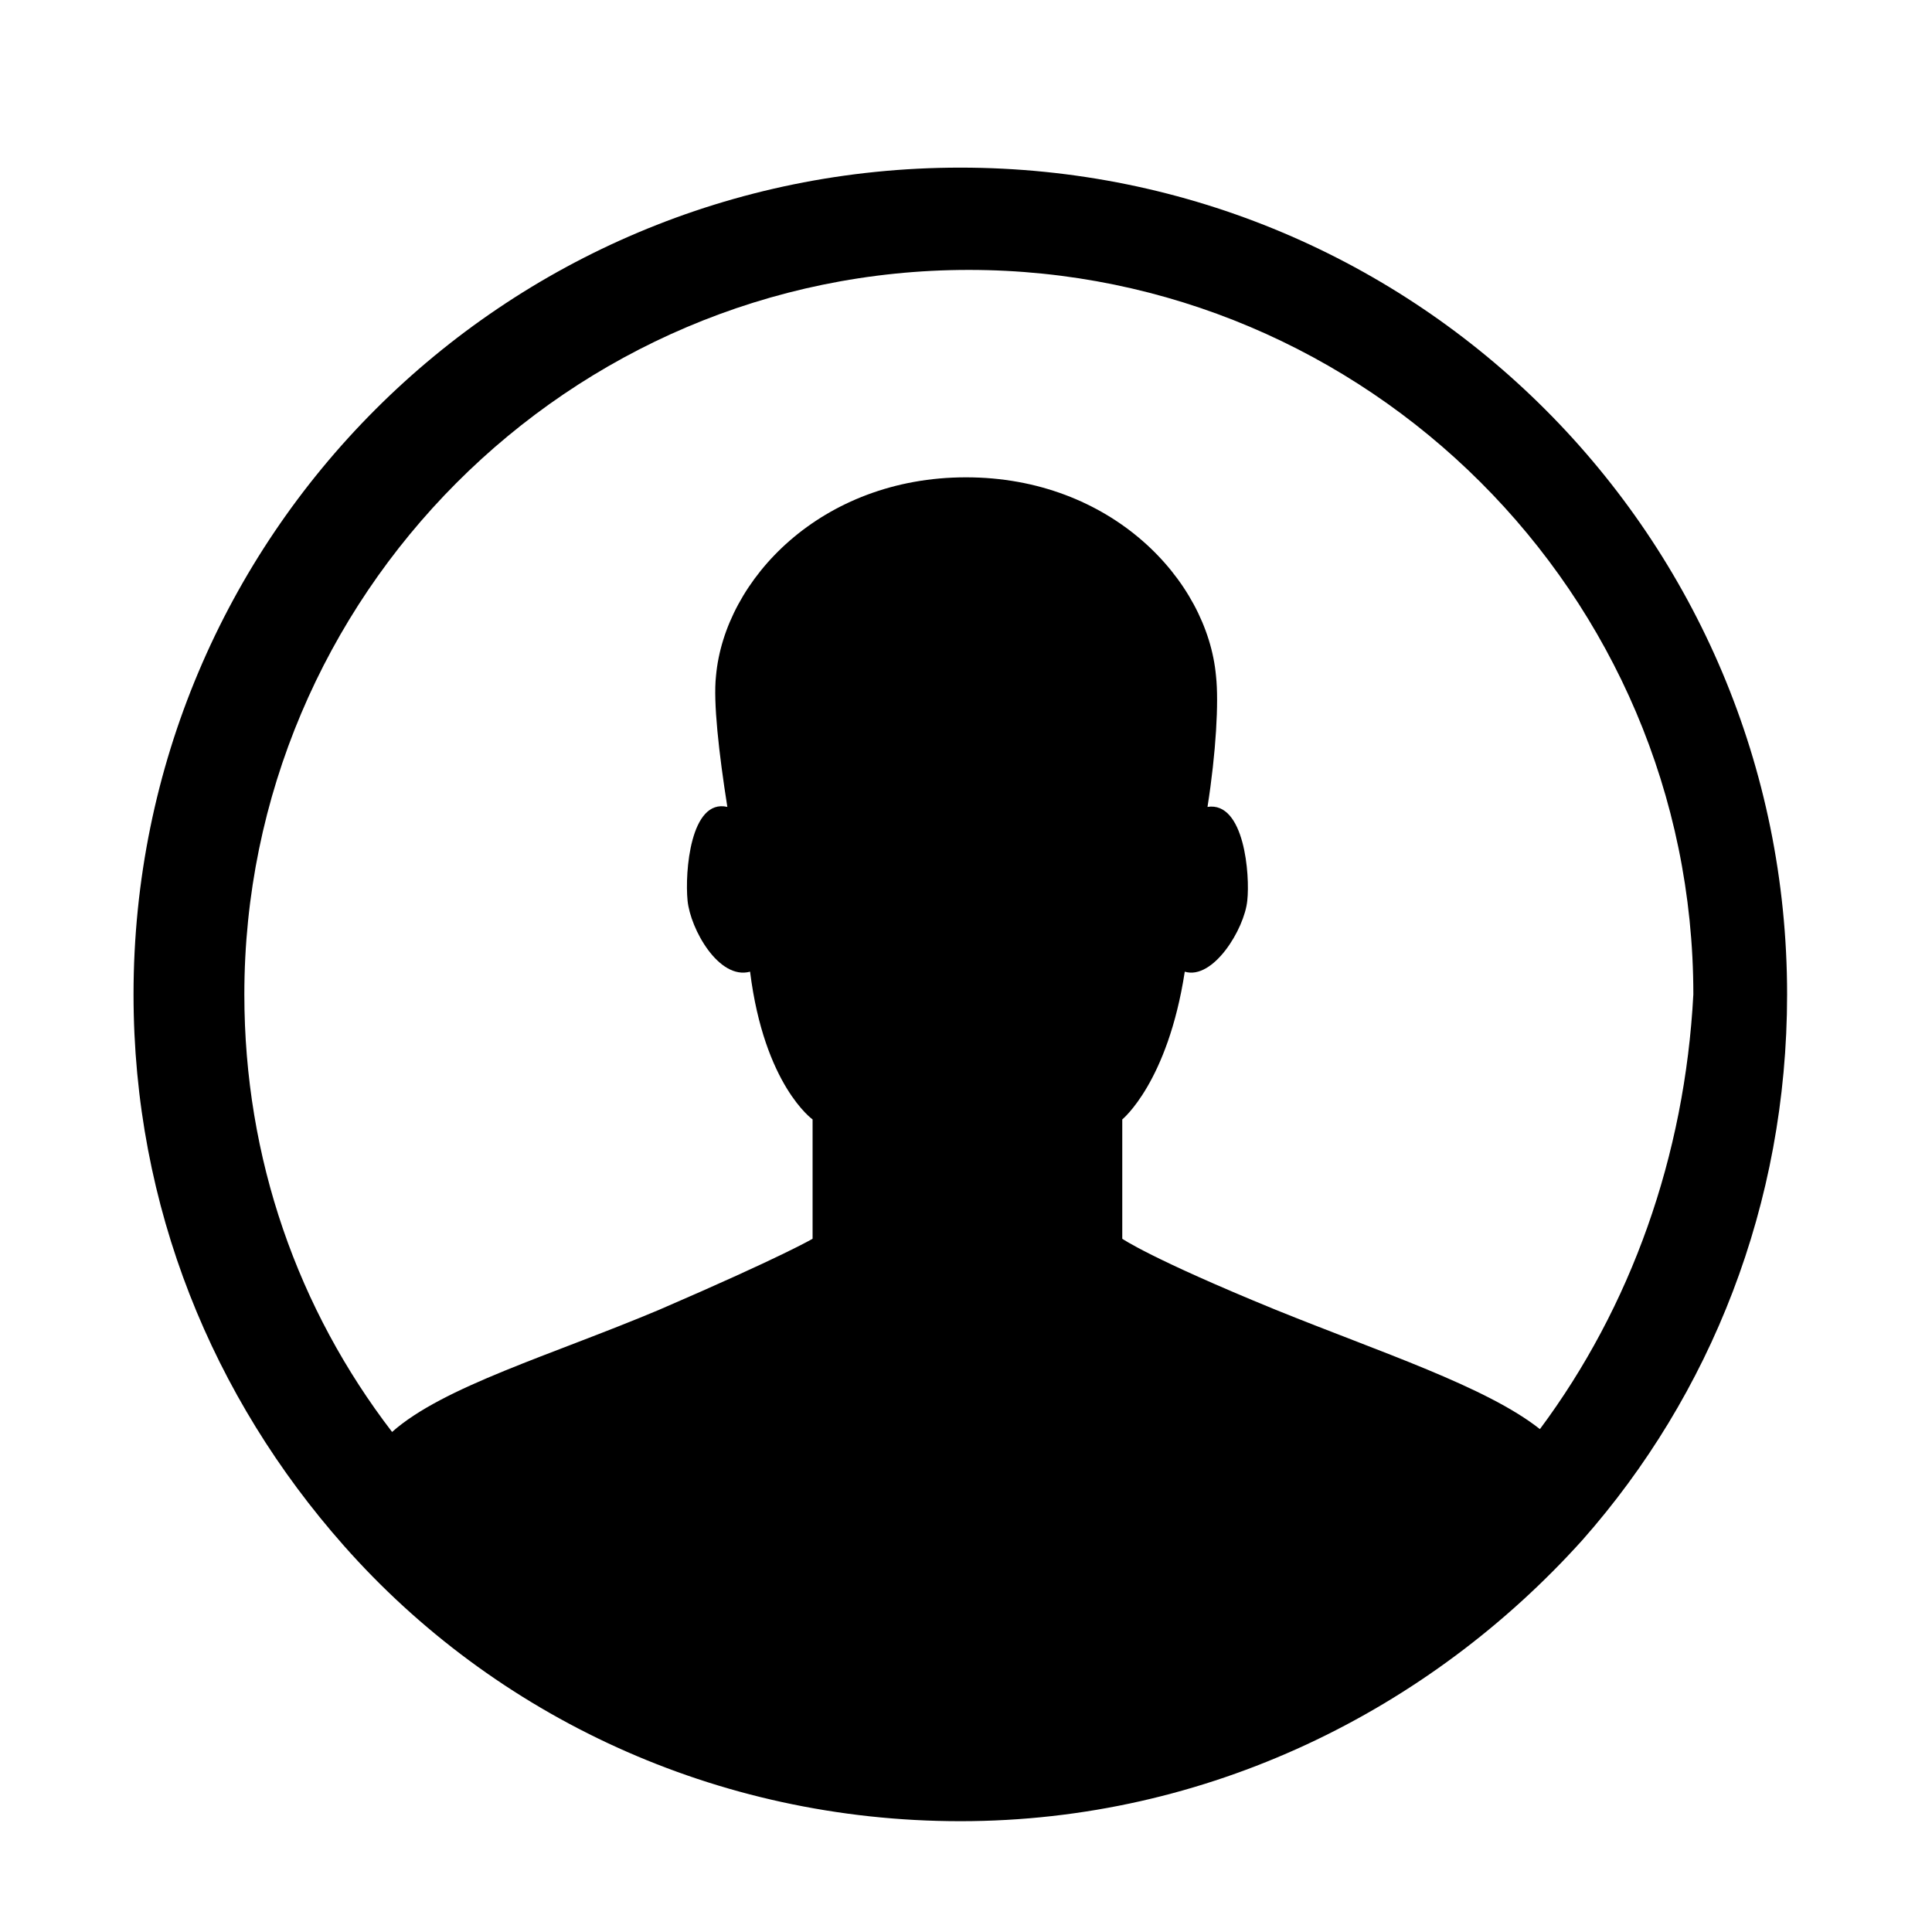 <?xml version="1.0" encoding="utf-8"?>
<!-- Generator: Adobe Illustrator 18.0.0, SVG Export Plug-In . SVG Version: 6.00 Build 0)  -->
<!DOCTYPE svg PUBLIC "-//W3C//DTD SVG 1.1//EN" "http://www.w3.org/Graphics/SVG/1.1/DTD/svg11.dtd">
<svg version="1.1" id="Layer_1" xmlns="http://www.w3.org/2000/svg" xmlns:xlink="http://www.w3.org/1999/xlink" x="0px" y="0px"
	 viewBox="0 0 68 68" enable-background="new 0 0 68 68" xml:space="preserve">
<path d="M33.8,5.9C17.7,5.9,4.7,18.9,4.7,35c0,7.5,2.8,14.2,7.4,19.4c5.3,6,13.1,9.7,21.7,9.7c8.7,0,16.5-3.9,21.9-9.9
	c4.5-5.1,7.2-11.8,7.2-19.2C62.9,18.9,49.9,5.9,33.8,5.9z M54.2,50.3c-1.9-1.5-5.6-2.7-9.3-4.2c-4.4-1.8-5.4-2.5-5.4-2.5l0-4.2
	c0,0,1.6-1.3,2.2-5.2c1,0.3,2.1-1.5,2.2-2.5c0.1-0.9-0.1-3.5-1.4-3.3c0.3-1.9,0.4-3.7,0.3-4.6c-0.3-3.4-3.7-7-8.8-7
	c-5.1,0-8.5,3.6-8.8,7c-0.1,0.9,0.1,2.7,0.4,4.6c-1.3-0.3-1.5,2.3-1.4,3.3c0.1,1,1.1,2.8,2.2,2.5c0.5,4,2.2,5.2,2.2,5.2l0,4.2
	c0,0-1,0.6-5.4,2.5c-3.8,1.6-7.6,2.7-9.4,4.3c-3.3-4.3-5.2-9.6-5.2-15.4c0-14,11.4-25.5,25.5-25.5c14,0,25.5,11.4,25.5,25.5
	C59.3,40.7,57.4,46,54.2,50.3z"/>
</svg>
